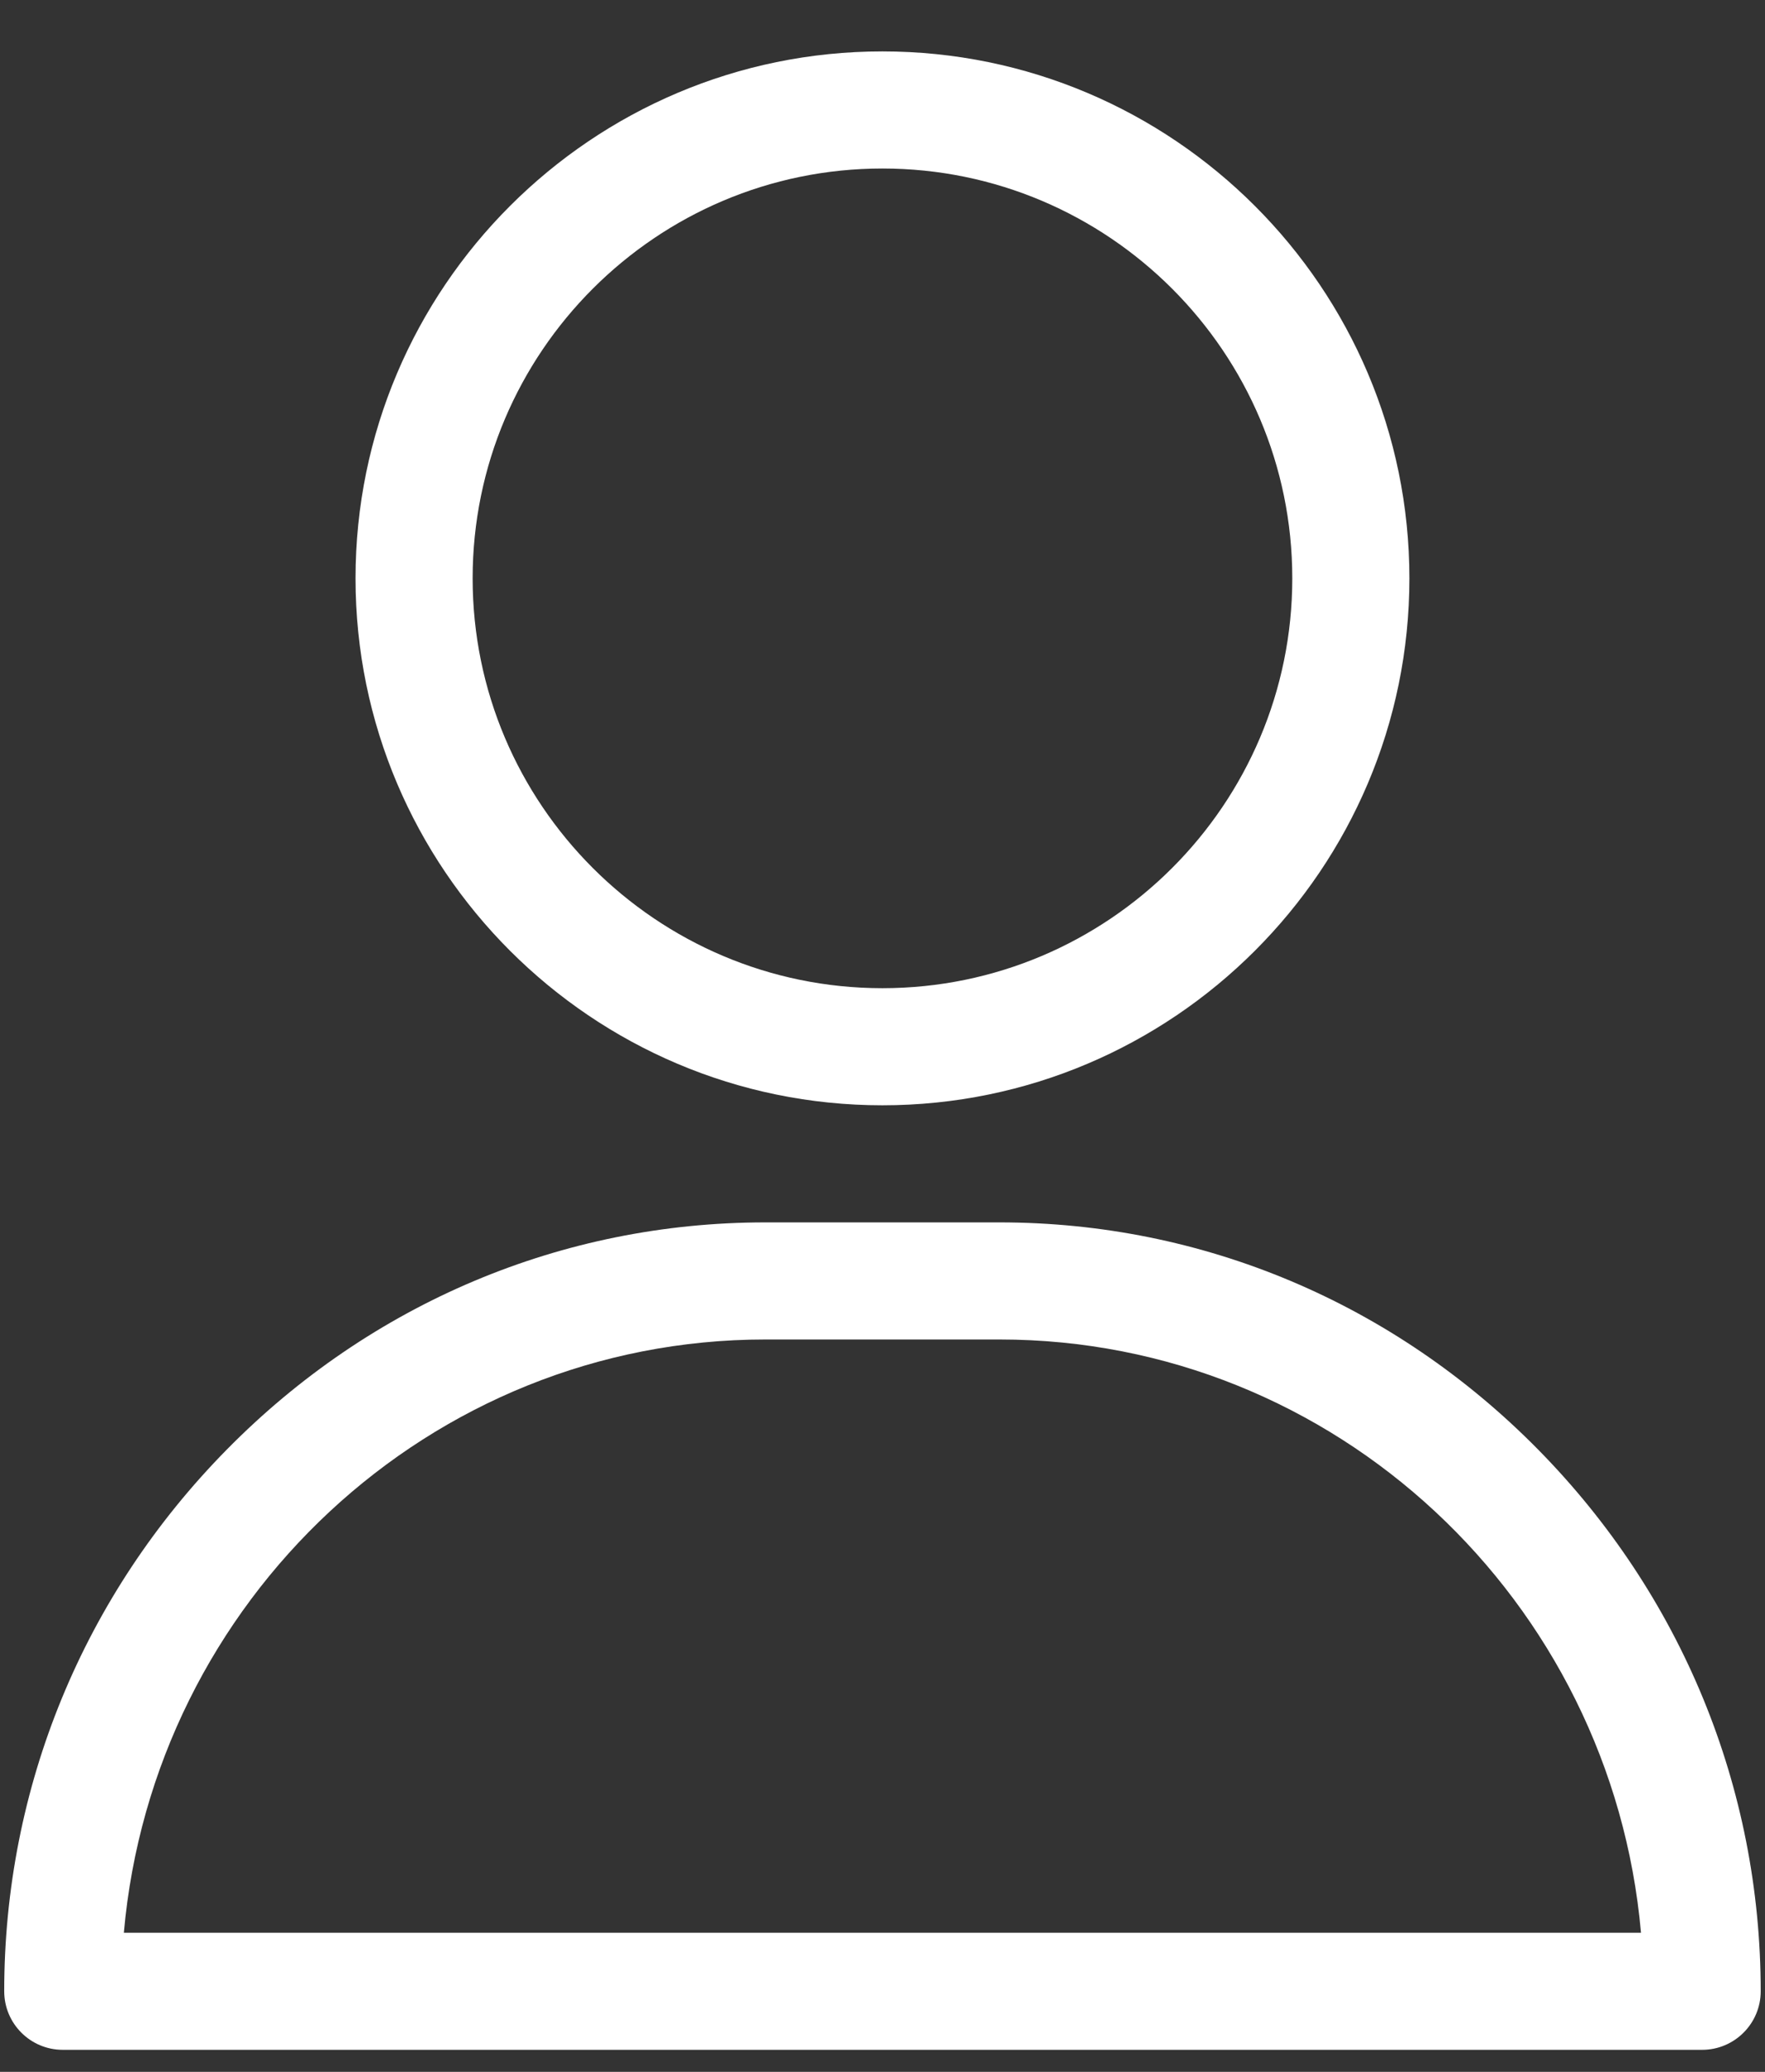 <svg width="23" height="27" viewBox="0 0 23 27" fill="none" xmlns="http://www.w3.org/2000/svg">
<rect x="0" y="0" width="23" height="27" fill="#333333" stroke="none"/>
<path d="M11.499 0.67C7.713 0.67 4.633 3.751 4.633 7.537C4.633 11.323 7.713 14.404 11.499 14.404C15.286 14.404 18.366 11.323 18.366 7.537C18.366 3.751 15.286 0.67 11.499 0.67ZM11.499 12.878C8.555 12.878 6.159 10.482 6.159 7.537C6.159 4.592 8.555 2.196 11.499 2.196C14.444 2.196 16.84 4.592 16.84 7.537C16.84 10.482 14.444 12.878 11.499 12.878Z" fill="white"/>
<path d="M20.043 18.89C18.163 16.981 15.671 15.93 13.025 15.93H9.973C7.328 15.93 4.836 16.981 2.956 18.89C1.085 20.789 0.055 23.297 0.055 25.95C0.055 26.371 0.396 26.713 0.818 26.713H22.181C22.602 26.713 22.944 26.371 22.944 25.95C22.944 23.297 21.913 20.789 20.043 18.89ZM1.614 25.187C1.996 20.859 5.599 17.456 9.973 17.456H13.025C17.399 17.456 21.002 20.859 21.384 25.187H1.614Z" fill="white"/>
</svg>
